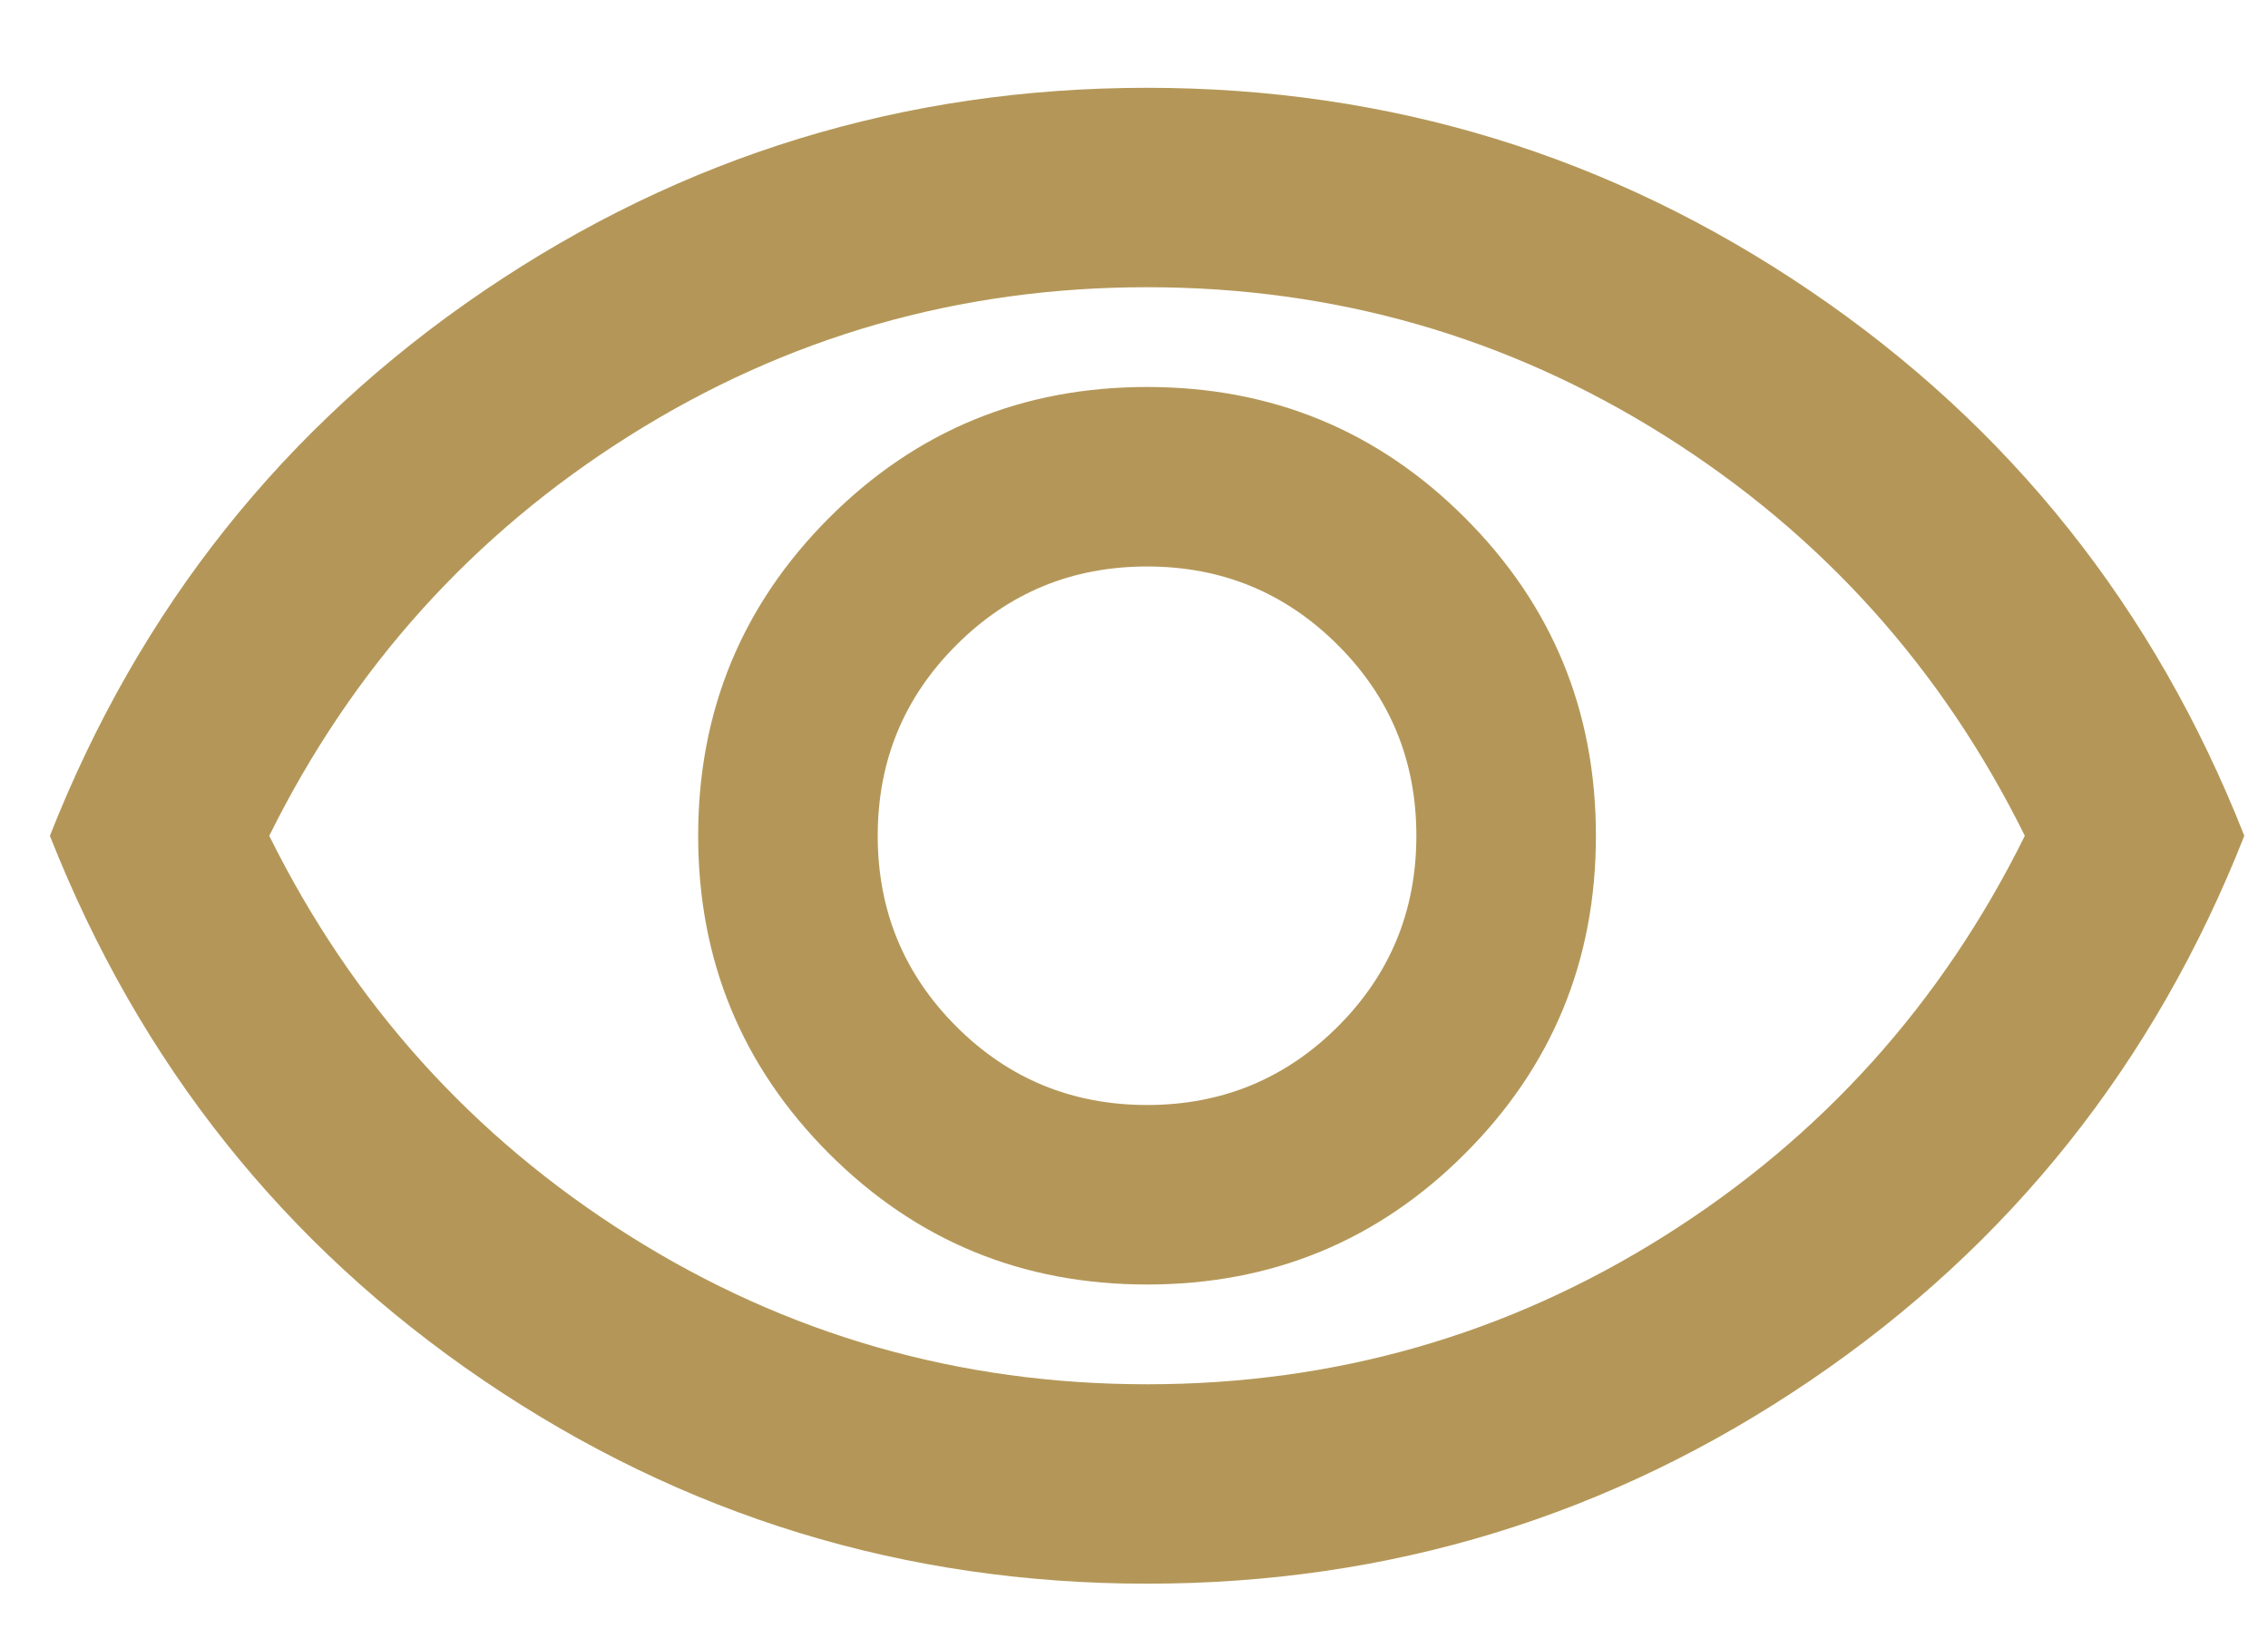 <svg width="18" height="13" viewBox="0 0 18 13" fill="none" xmlns="http://www.w3.org/2000/svg">
<path d="M9.104 10.197C10.093 10.197 10.935 9.851 11.627 9.158C12.32 8.465 12.666 7.624 12.666 6.635C12.666 5.645 12.32 4.804 11.627 4.111C10.935 3.418 10.093 3.072 9.104 3.072C8.114 3.072 7.273 3.418 6.58 4.111C5.888 4.804 5.541 5.645 5.541 6.635C5.541 7.624 5.888 8.465 6.58 9.158C7.273 9.851 8.114 10.197 9.104 10.197ZM9.104 8.772C8.51 8.772 8.005 8.564 7.59 8.149C7.174 7.733 6.966 7.228 6.966 6.635C6.966 6.041 7.174 5.536 7.59 5.121C8.005 4.705 8.51 4.497 9.104 4.497C9.698 4.497 10.202 4.705 10.618 5.121C11.034 5.536 11.241 6.041 11.241 6.635C11.241 7.228 11.034 7.733 10.618 8.149C10.202 8.564 9.698 8.772 9.104 8.772ZM9.104 12.572C7.177 12.572 5.423 12.034 3.839 10.959C2.256 9.884 1.108 8.442 0.396 6.635C1.108 4.827 2.256 3.385 3.839 2.31C5.423 1.235 7.177 0.697 9.104 0.697C11.03 0.697 12.785 1.235 14.368 2.31C15.952 3.385 17.1 4.827 17.812 6.635C17.1 8.442 15.952 9.884 14.368 10.959C12.785 12.034 11.03 12.572 9.104 12.572ZM9.104 10.989C10.595 10.989 11.964 10.596 13.211 9.811C14.457 9.026 15.411 7.967 16.07 6.635C15.411 5.302 14.457 4.243 13.211 3.458C11.964 2.673 10.595 2.28 9.104 2.28C7.613 2.28 6.244 2.673 4.997 3.458C3.75 4.243 2.797 5.302 2.137 6.635C2.797 7.967 3.75 9.026 4.997 9.811C6.244 10.596 7.613 10.989 9.104 10.989Z" fill="#B49758"/>
</svg>
